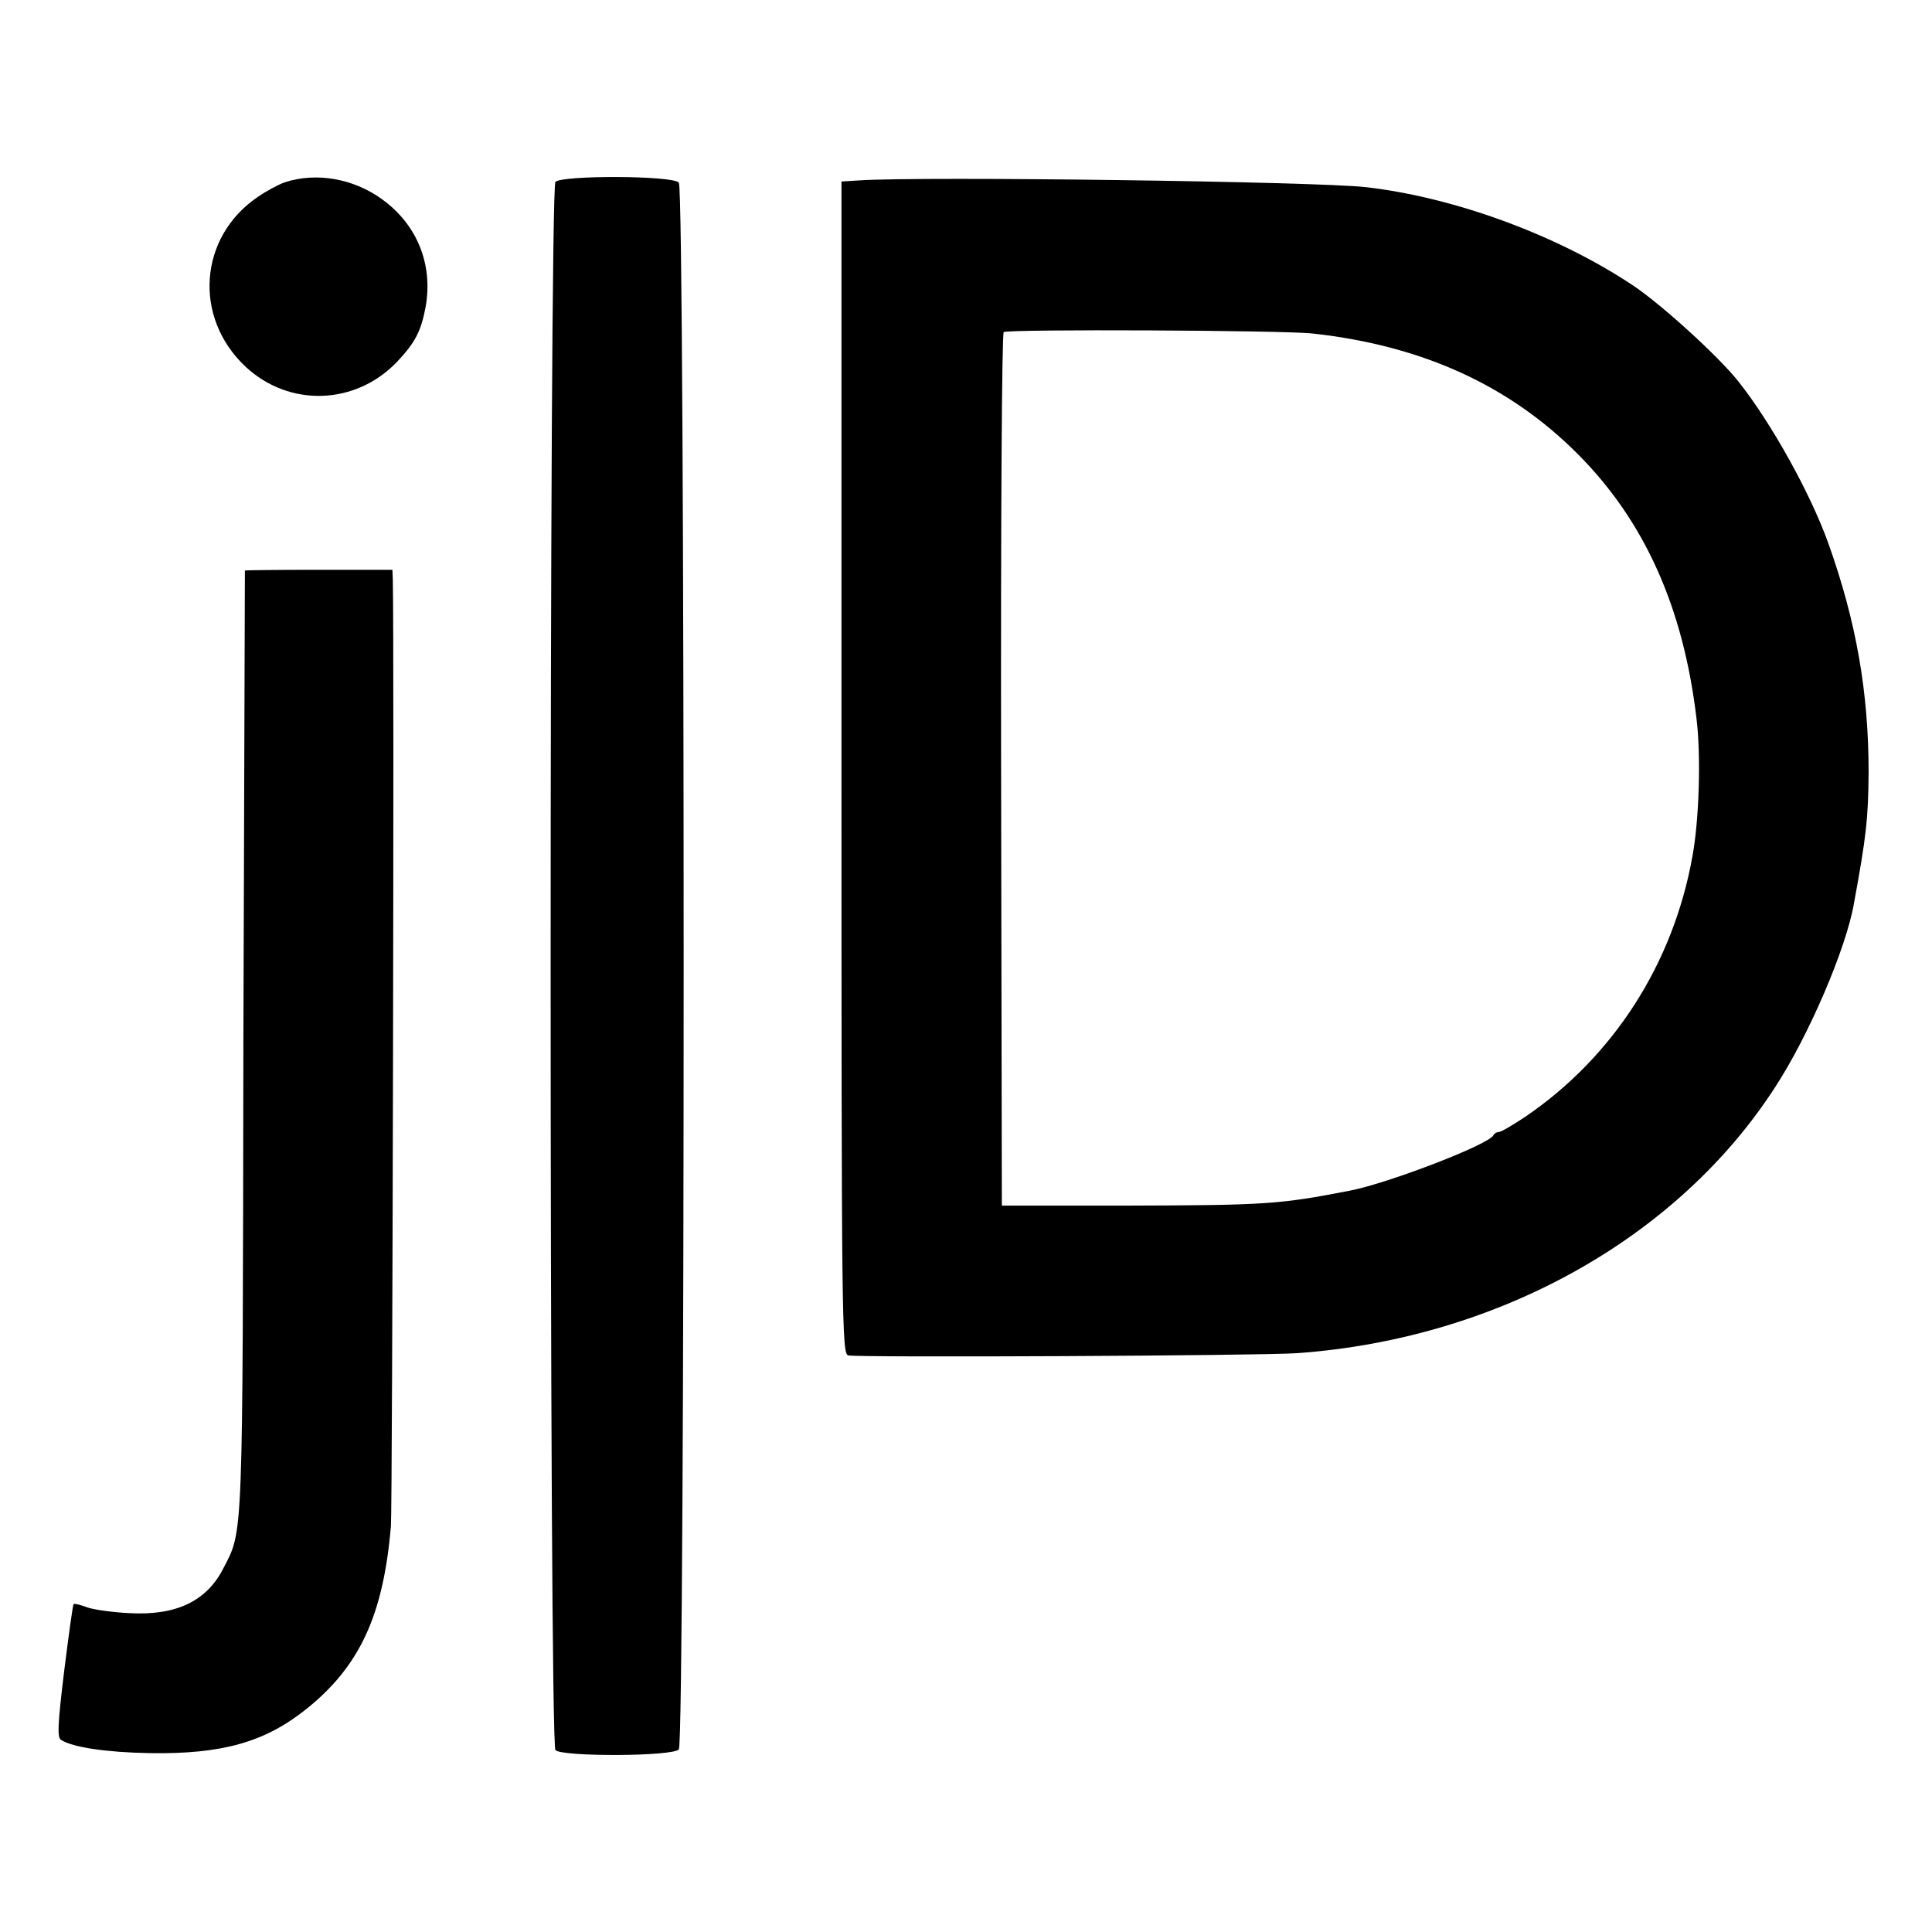 <?xml version="1.0" standalone="no"?>
<!DOCTYPE svg PUBLIC "-//W3C//DTD SVG 20010904//EN"
 "http://www.w3.org/TR/2001/REC-SVG-20010904/DTD/svg10.dtd">
<svg version="1.0" xmlns="http://www.w3.org/2000/svg"
 width="512pt" height="512pt" viewBox="0 0 512 512"
 preserveAspectRatio="xMidYMid meet">
<g transform="translate(0,512) scale(0.1,-0.1)"
fill="#000000" stroke="none">
<path d="M755 4637 c-17 -6 -49 -23 -72 -39 -156 -106 -172 -319 -32 -450 116
-108 292 -102 402 14 48 51 63 81 75 145 20 113 -23 219 -117 286 -75 54 -173
71 -256 44z"/>
<path d="M1472 4638 c-17 -17 -17 -4139 0 -4156 18 -18 312 -17 327 2 17 20
17 4132 0 4152 -15 19 -309 20 -327 2z"/>
<path d="M2278 4642 l-48 -3 0 -1553 c0 -1472 1 -1554 18 -1558 29 -6 1091 -1
1190 6 530 38 1008 304 1267 706 88 135 187 365 208 485 33 179 38 226 39 348
0 211 -32 398 -107 608 -47 131 -150 317 -238 428 -54 68 -205 205 -280 255
-200 133 -472 233 -707 260 -132 15 -1170 29 -1342 18z m1202 -406 c289 -32
519 -137 700 -318 178 -178 281 -407 316 -703 12 -98 7 -268 -11 -365 -51
-284 -209 -530 -442 -689 -33 -22 -65 -41 -71 -41 -6 0 -12 -4 -14 -8 -9 -24
-277 -127 -379 -147 -189 -37 -227 -39 -594 -40 l-330 0 -2 1155 c-1 665 2
1157 7 1160 13 8 744 5 820 -4z"/>
<path d="M649 3608 c0 -2 -2 -563 -4 -1248 -2 -1345 0 -1293 -54 -1398 -44
-85 -124 -124 -248 -117 -43 2 -93 9 -111 15 -18 7 -35 11 -37 9 -2 -2 -13
-82 -25 -178 -17 -141 -19 -176 -8 -182 31 -20 122 -33 235 -35 192 -3 305 29
415 117 141 113 204 248 224 485 4 58 9 2330 5 2507 l-1 27 -195 0 c-107 0
-195 -1 -196 -2z"/>
</g>
</svg>
